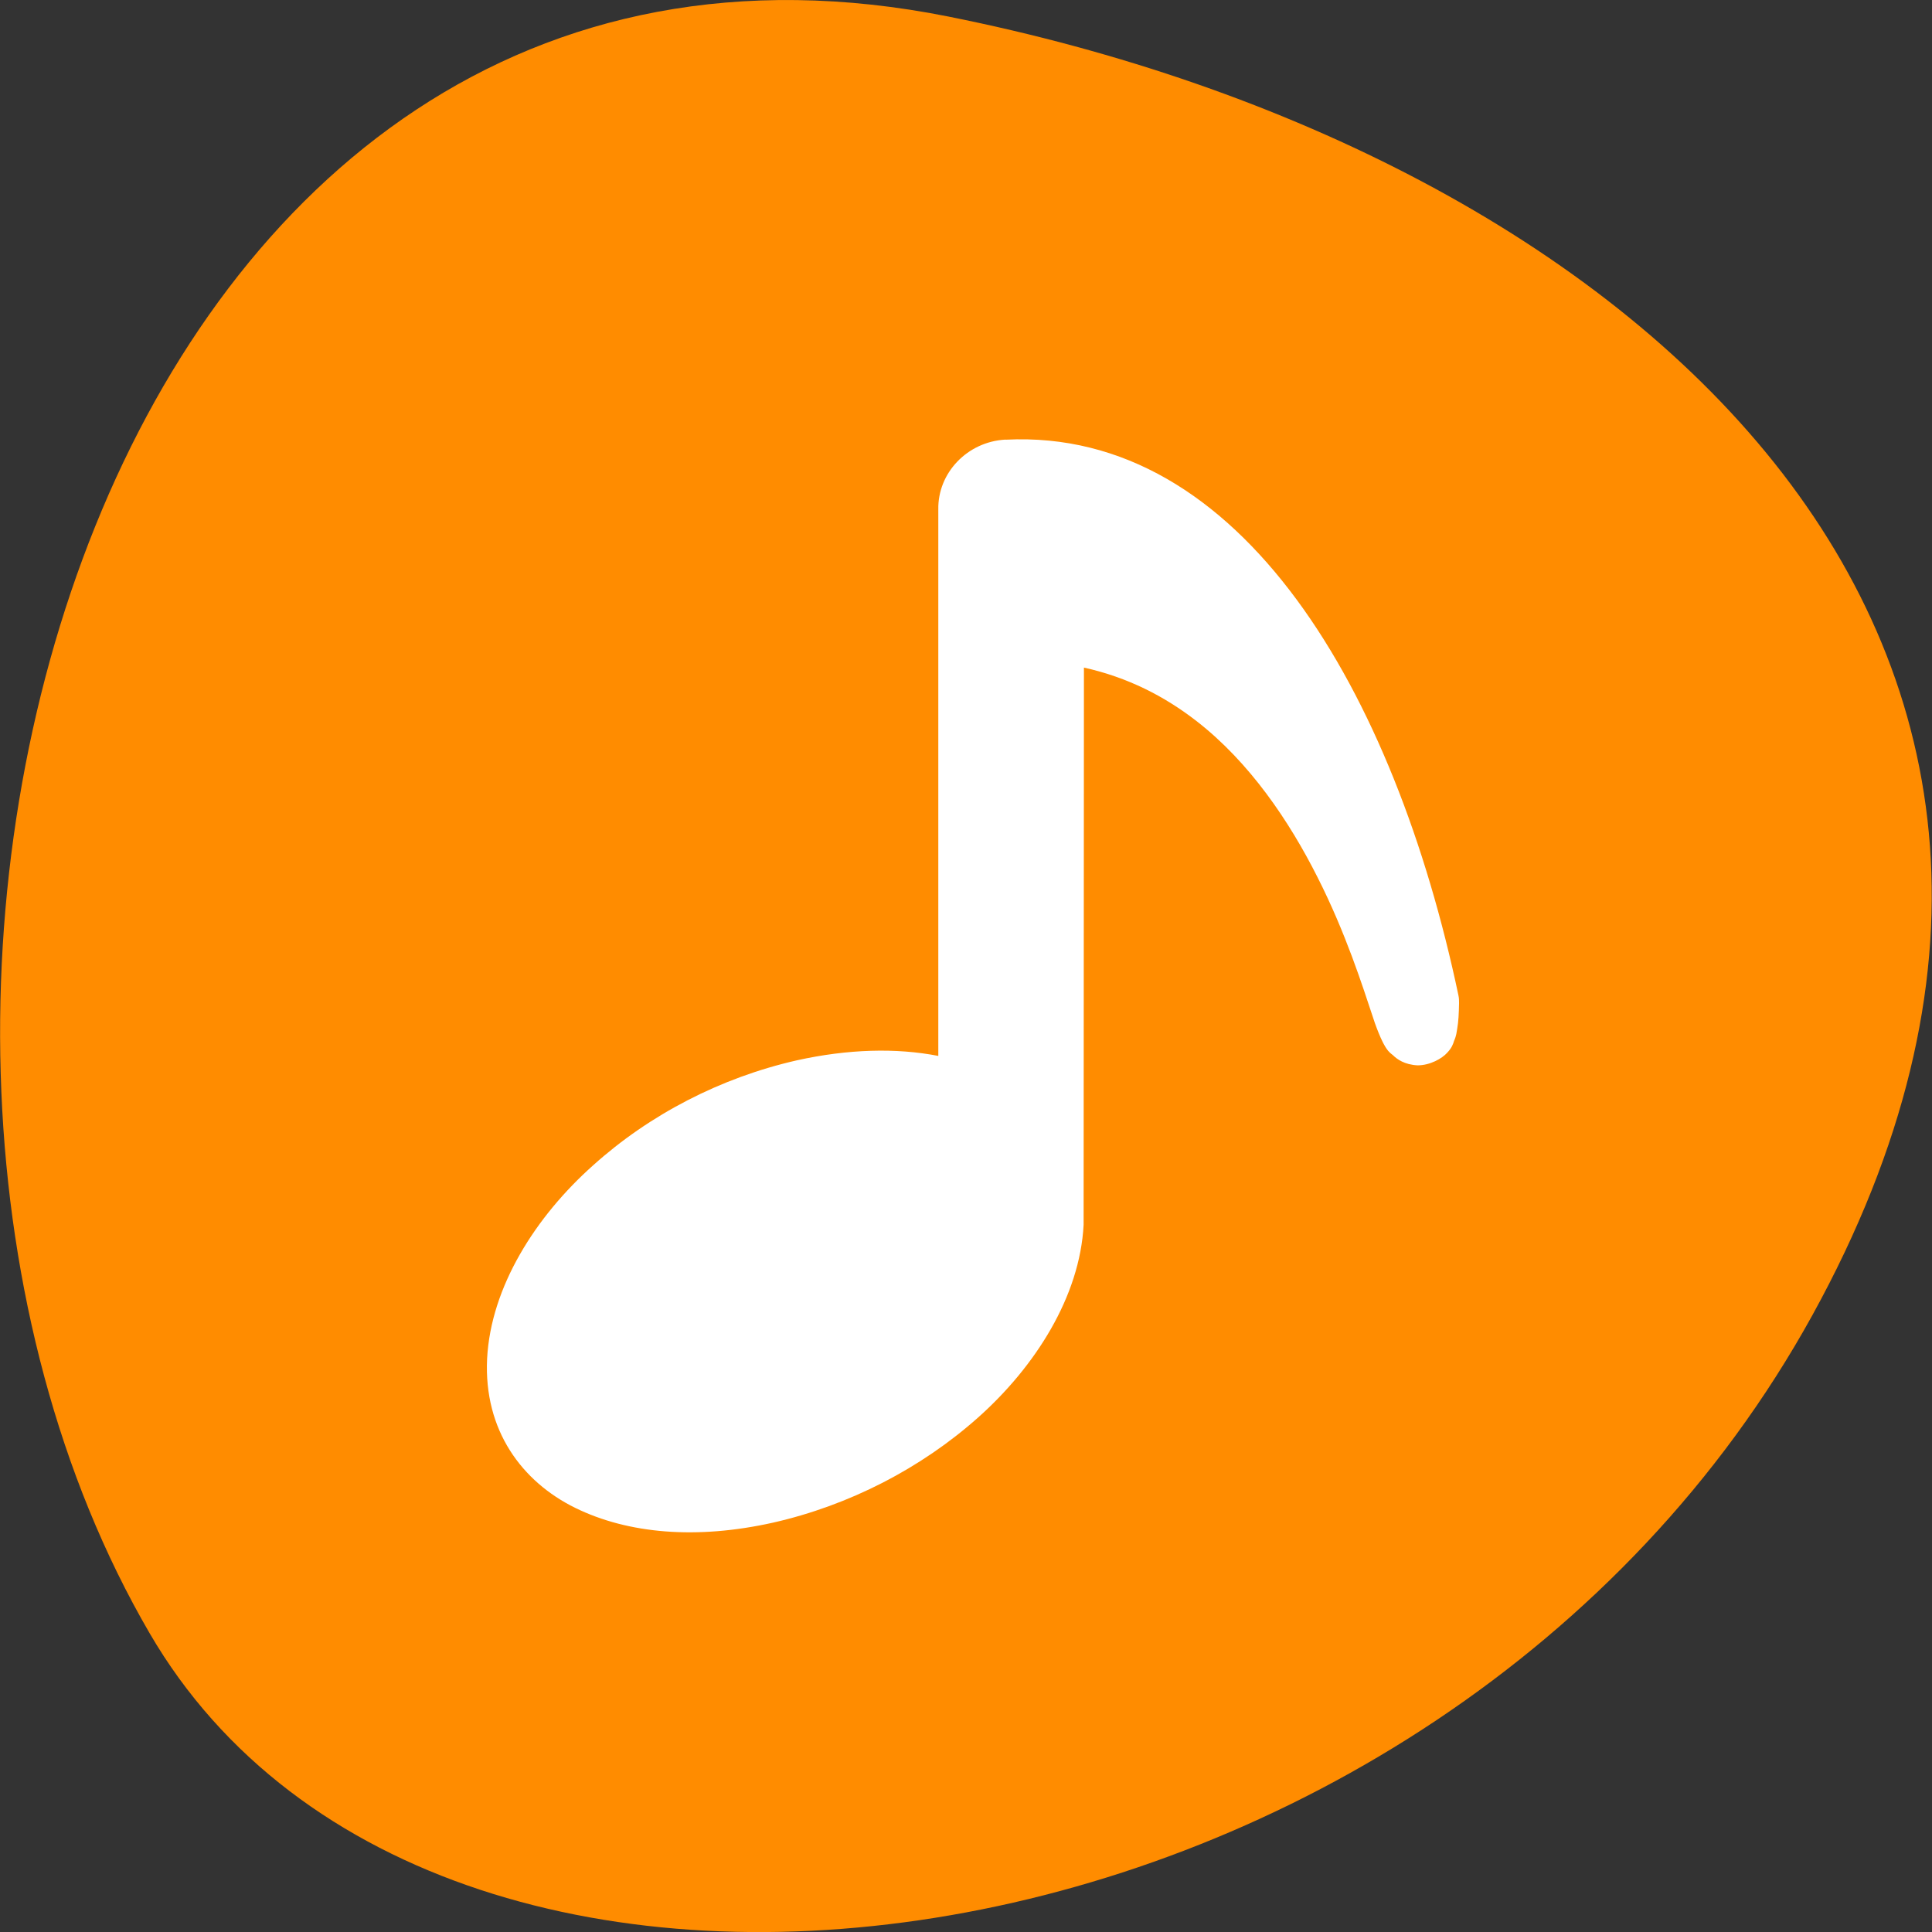 <svg xmlns="http://www.w3.org/2000/svg" viewBox="0 0 24 24"><rect x="0" y="0" width="24" height="24" fill="#333333" stroke="none"/><path d="m 11.789 0.207 c -10.492 -2.098 -14.477 12.277 -9.93 20.082 c 3.621 6.219 16.031 4.438 20.656 -3.953 c 4.625 -8.398 -2.305 -14.445 -10.727 -16.129" style="fill:#ff8c00"/><path d="m 12.488 5.461 c -0.473 0.027 -0.84 0.414 -0.832 0.867 v 6.789 c -0.523 -0.102 -1.121 -0.086 -1.758 0.055 c -0.945 0.215 -1.828 0.672 -2.531 1.305 c -0.711 0.633 -1.27 1.508 -1.316 2.402 c -0.043 0.891 0.434 1.527 1.094 1.852 c 0.66 0.324 1.512 0.395 2.457 0.184 c 0.949 -0.215 1.84 -0.676 2.547 -1.305 c 0.711 -0.633 1.266 -1.504 1.312 -2.395 l 0.004 -6.922 c 0.543 0.121 1 0.355 1.398 0.664 c 0.66 0.512 1.152 1.242 1.504 1.941 c 0.352 0.695 0.559 1.352 0.688 1.738 c 0.031 0.098 0.062 0.176 0.094 0.25 c 0.016 0.035 0.031 0.07 0.062 0.121 c 0.02 0.031 0.039 0.062 0.094 0.102 c 0.047 0.047 0.141 0.117 0.305 0.125 c 0.156 0 0.305 -0.086 0.367 -0.156 c 0.059 -0.062 0.074 -0.109 0.086 -0.148 c 0.031 -0.07 0.031 -0.109 0.039 -0.152 c 0.016 -0.09 0.02 -0.184 0.023 -0.316 c 0 -0.031 0 -0.062 -0.008 -0.098 c -0.793 -3.762 -2.695 -7.051 -5.625 -6.902" style="fill:#fff;fill-rule:evenodd"/></svg>
